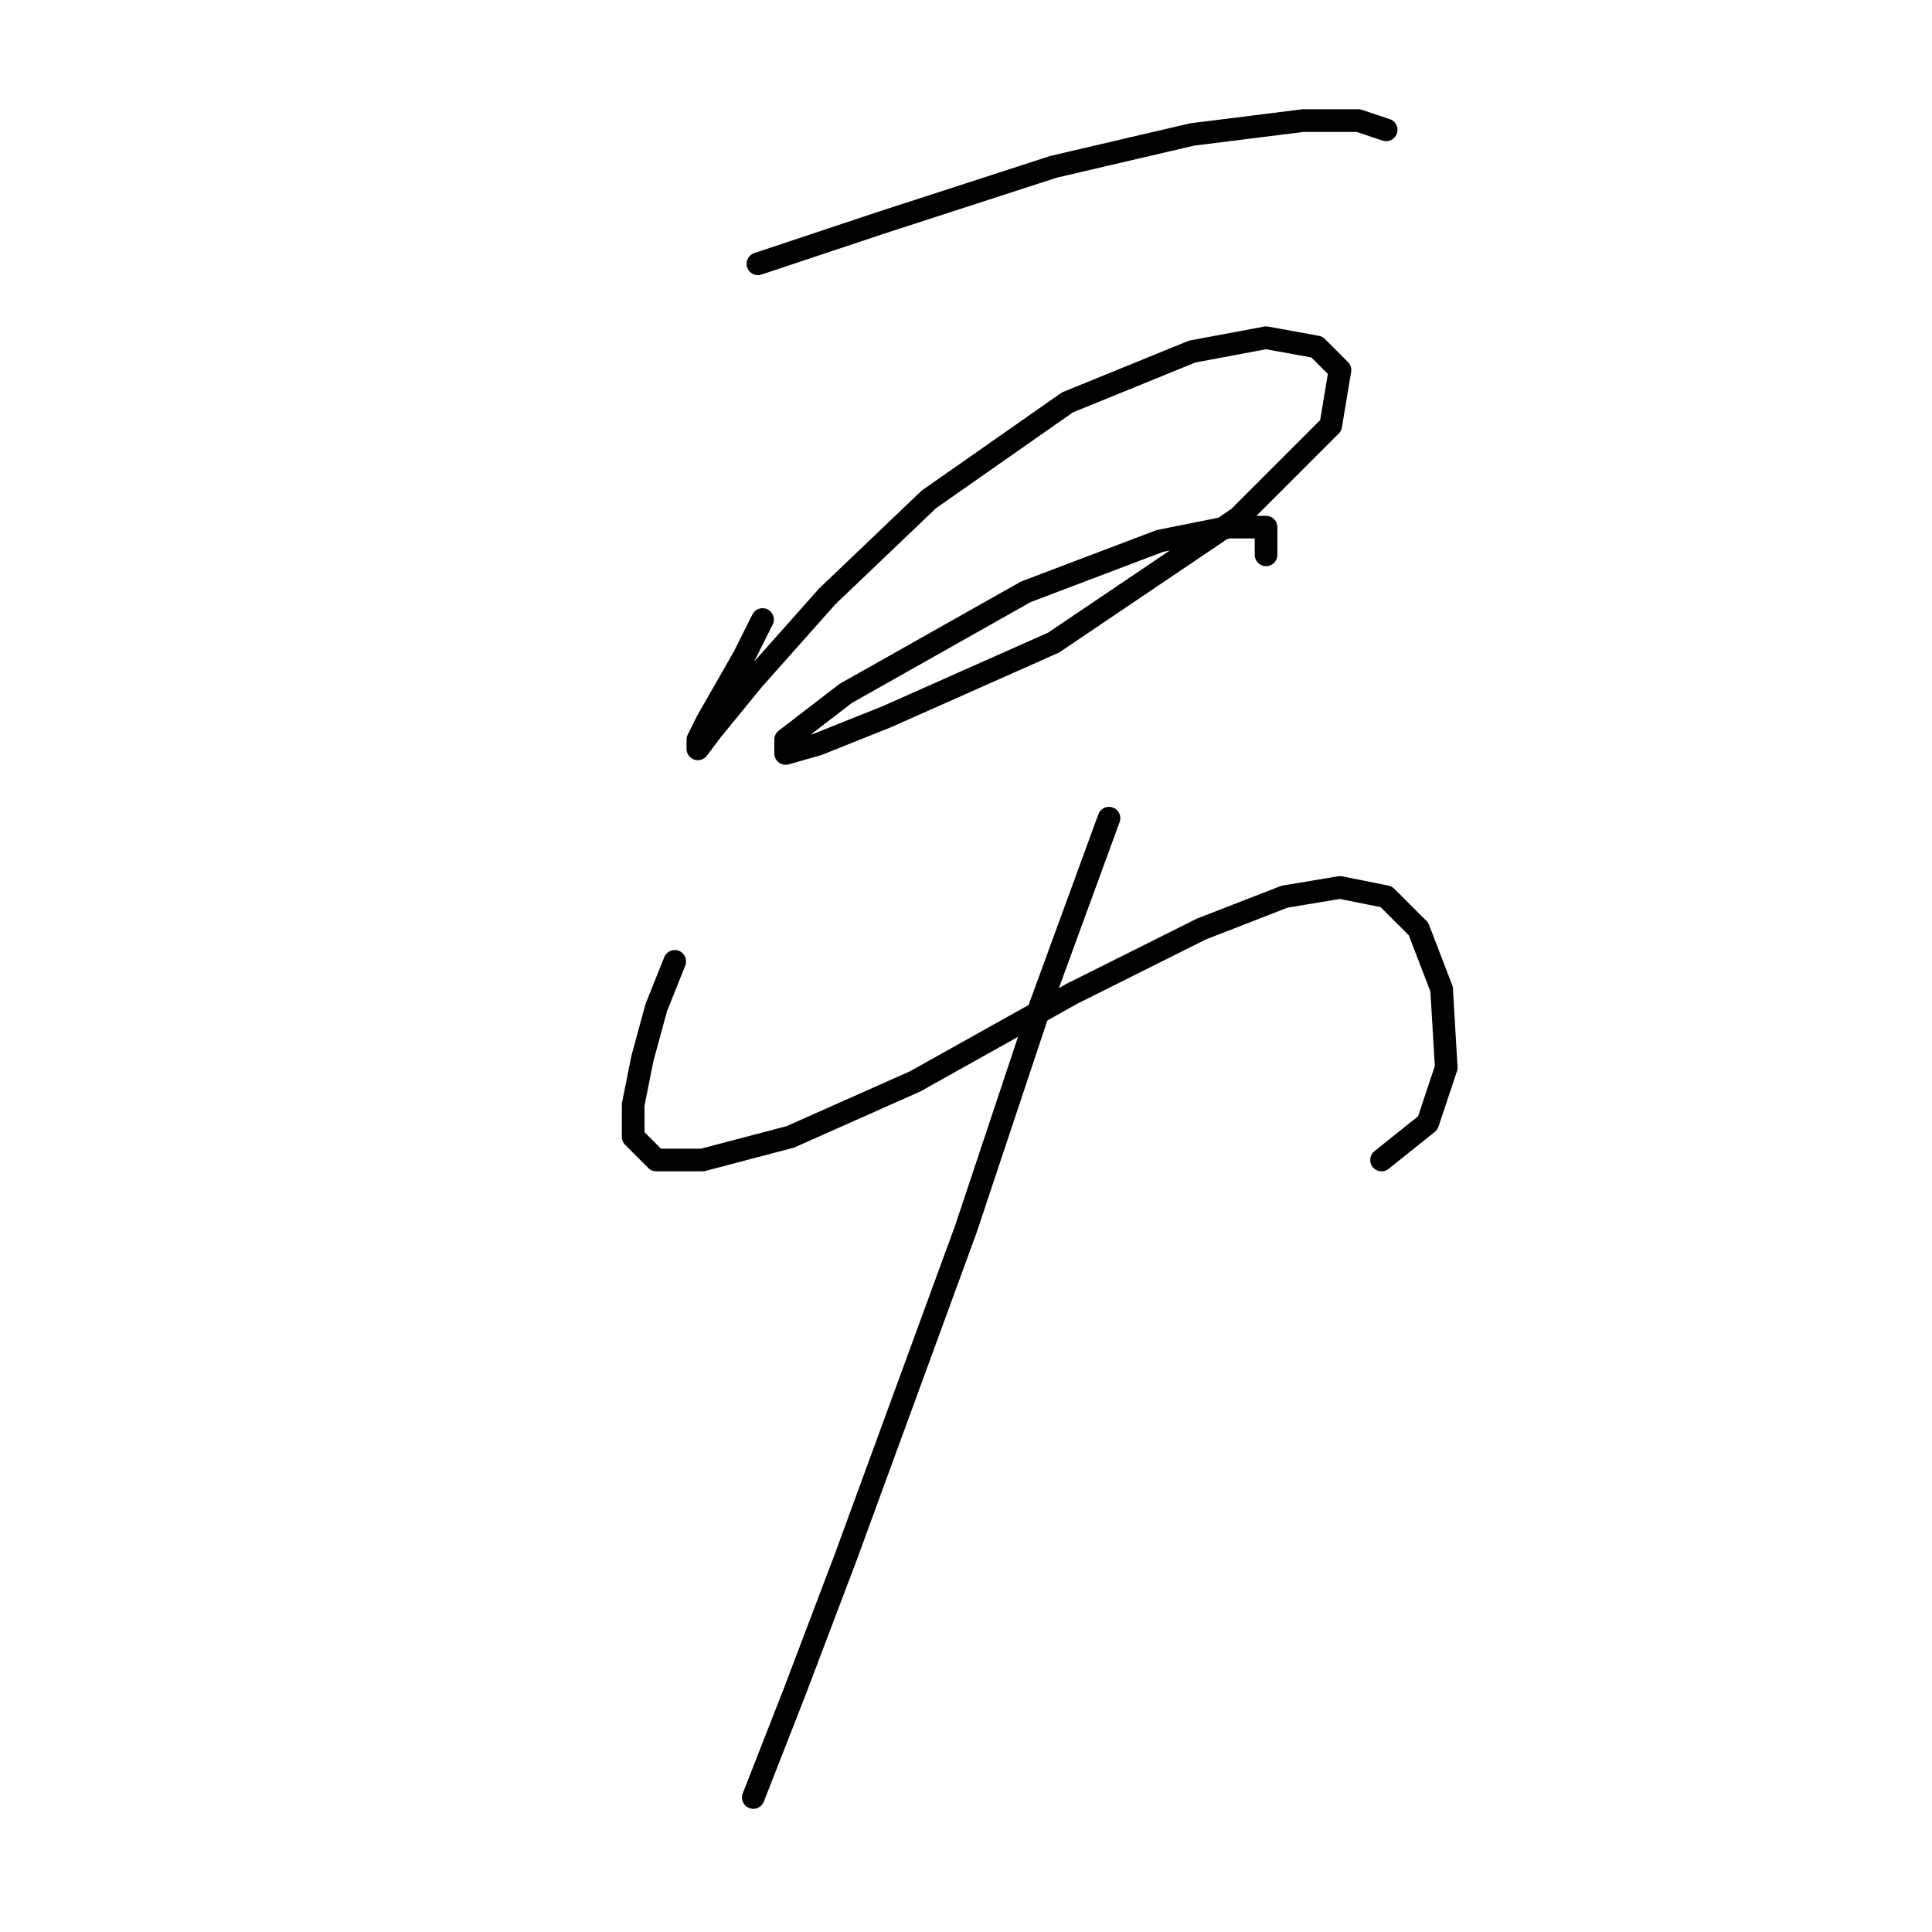 <?xml version="1.0" standalone="no"?>
    <svg width="256" height="256" xmlns="http://www.w3.org/2000/svg" version="1.1">
    <polyline stroke="black" stroke-width="3" stroke-linecap="round" fill="transparent" stroke-linejoin="round" points="100.428 34.956 116.955 29.447 139.603 22.102 157.966 17.817 172.657 15.981 180.003 15.981 183.675 17.205 183.675 17.205 " />
        <polyline stroke="black" stroke-width="3" stroke-linecap="round" fill="transparent" stroke-linejoin="round" points="101.04 82.089 98.591 86.986 96.143 91.271 93.695 95.555 92.47 98.004 92.47 99.228 94.307 96.78 99.816 90.046 109.61 79.028 123.076 66.174 141.439 53.32 157.966 46.586 167.76 44.75 174.494 45.974 177.554 49.035 176.33 56.38 164.088 68.622 139.603 85.149 117.567 94.943 108.385 98.616 104.1 99.84 104.1 98.004 112.058 91.883 135.93 78.416 153.682 71.683 162.863 69.847 167.76 69.847 167.76 73.519 167.76 73.519 " />
        <polyline stroke="black" stroke-width="3" stroke-linecap="round" fill="transparent" stroke-linejoin="round" points="89.41 127.385 86.961 133.506 85.125 140.24 83.901 146.361 83.901 150.646 86.961 153.706 93.082 153.706 104.713 150.646 121.24 143.3 142.052 131.67 159.191 123.1 170.209 118.816 177.554 117.591 183.675 118.816 187.96 123.1 191.021 131.058 191.633 141.464 189.184 148.809 183.063 153.706 183.063 153.706 " />
        <polyline stroke="black" stroke-width="3" stroke-linecap="round" fill="transparent" stroke-linejoin="round" points="146.948 108.41 137.767 133.506 127.973 162.888 112.058 206.348 105.325 224.099 99.816 238.178 99.816 238.178 " />
        </svg>